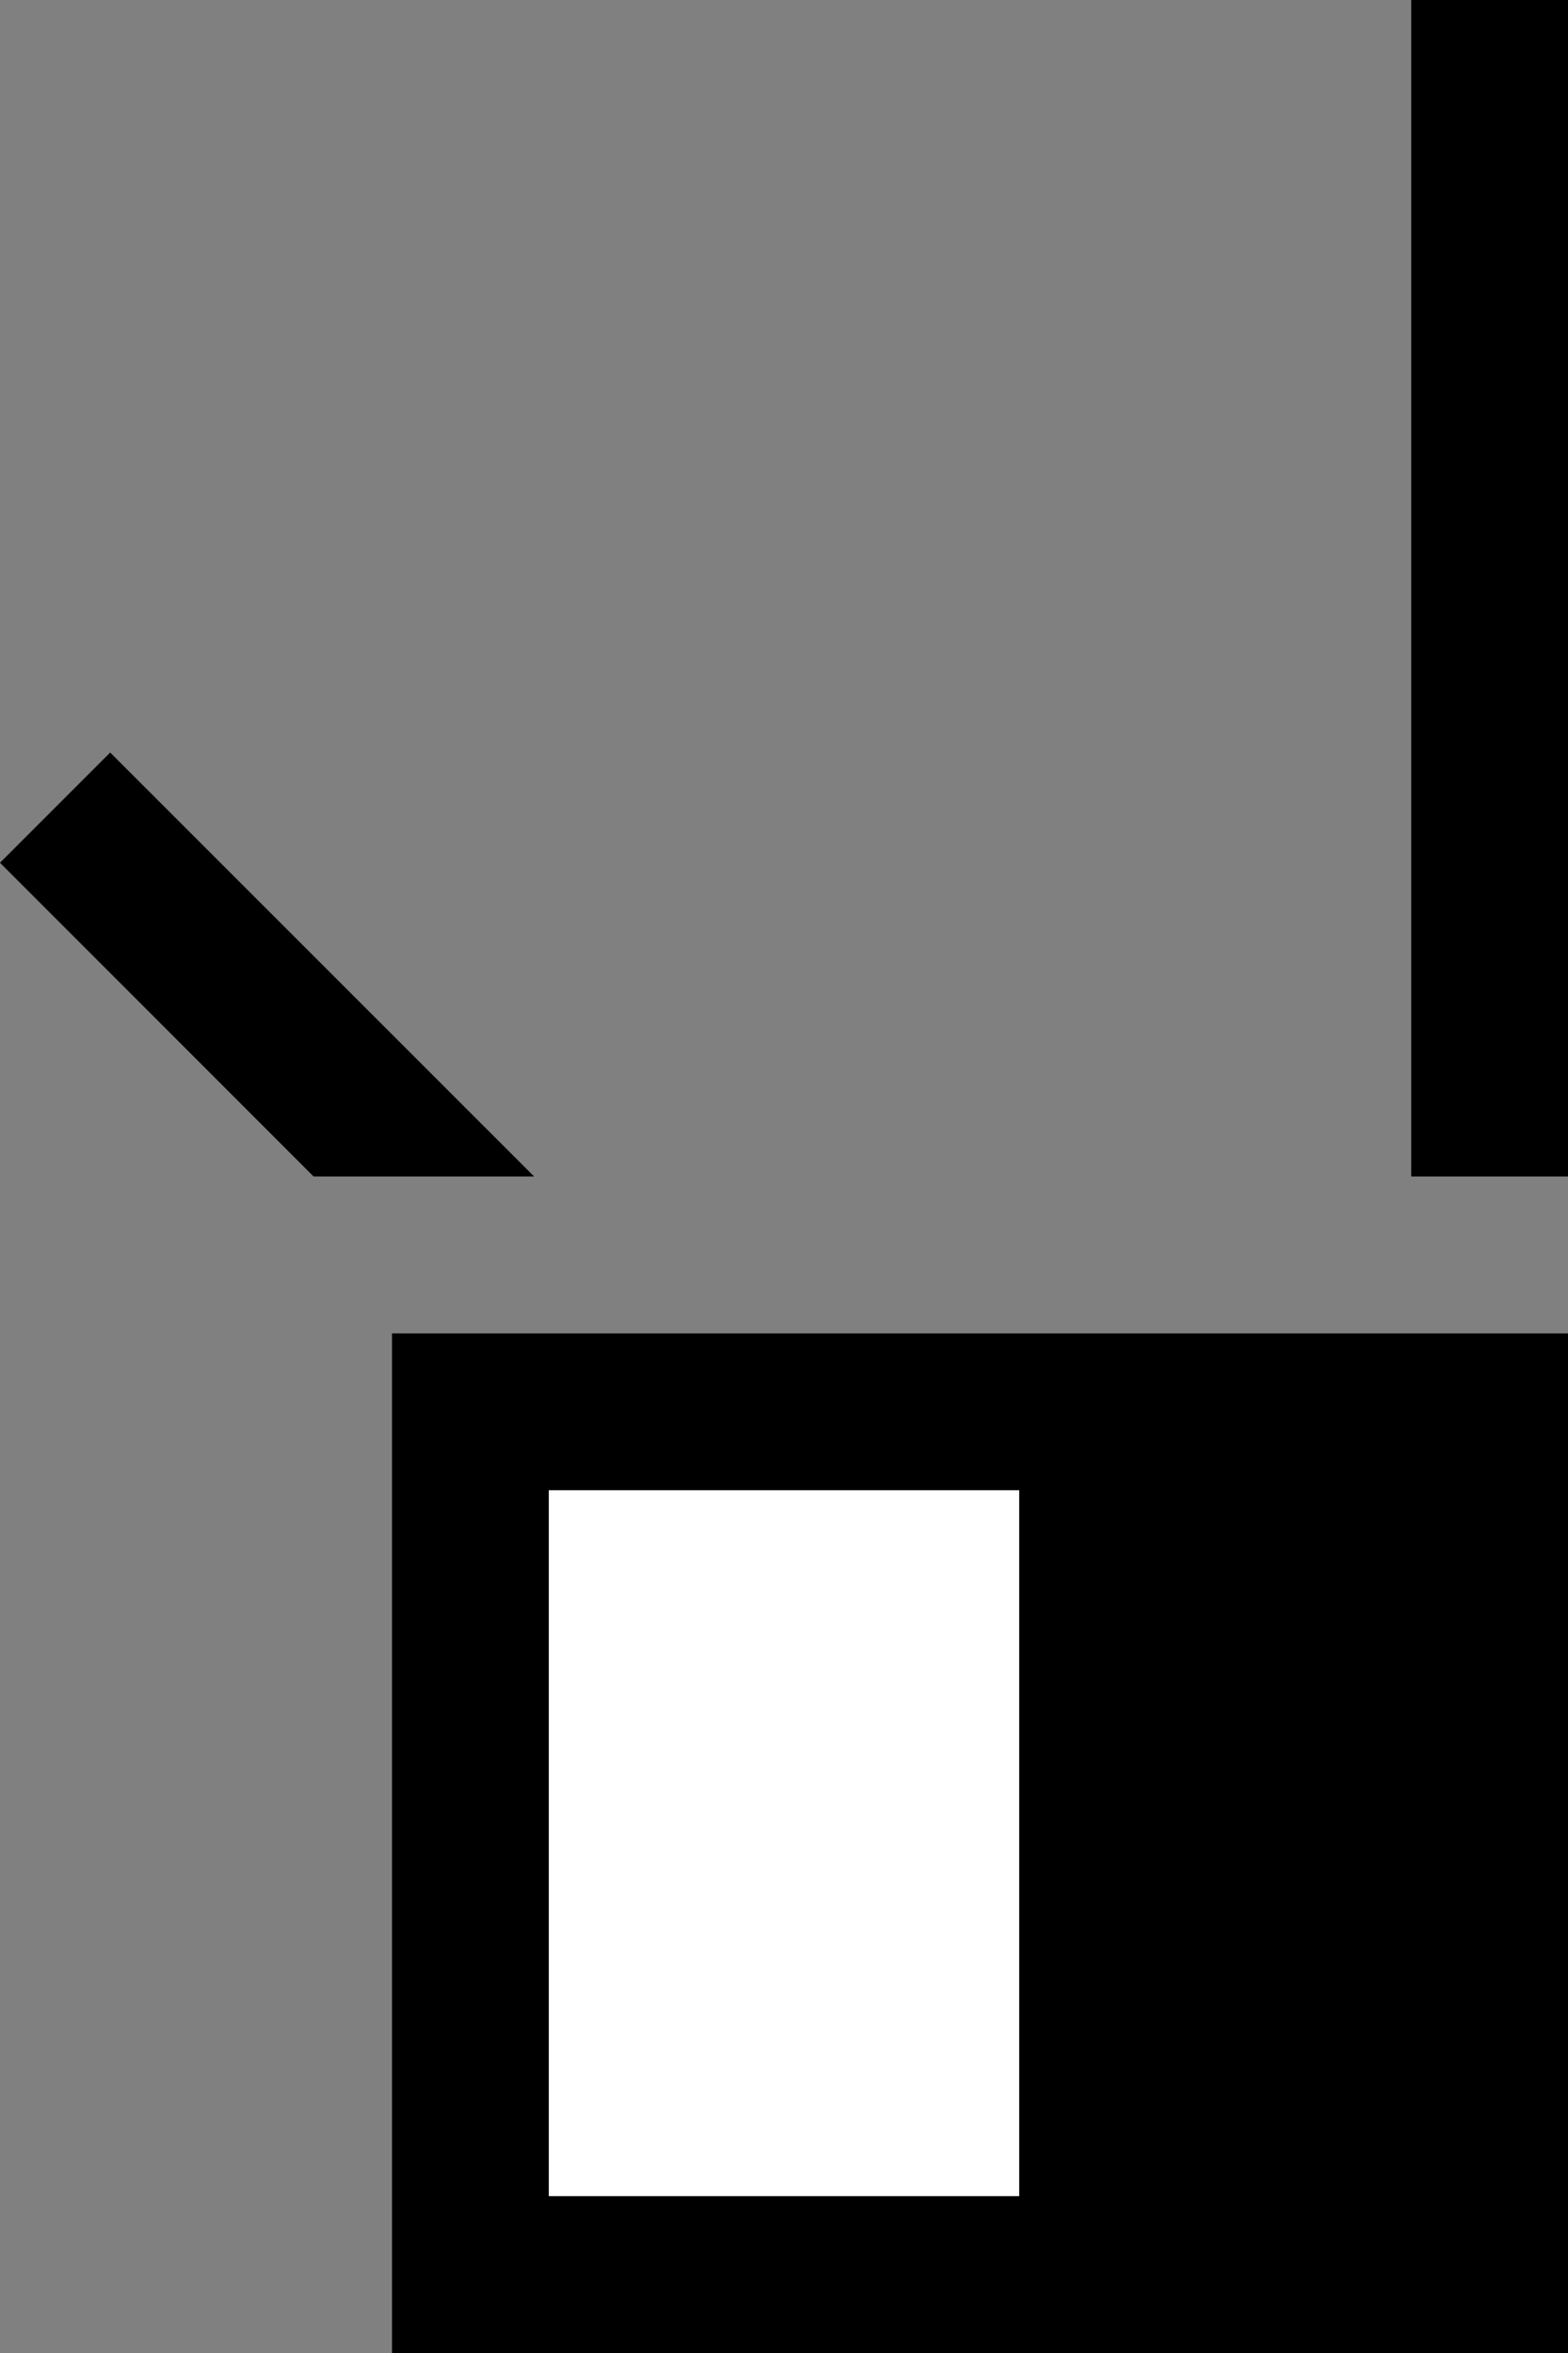 <svg xmlns="http://www.w3.org/2000/svg" width="20" height="30" version="1.0"><rect width="100%" height="100%" fill="#808080" stroke="none"/><path d="M5 17h15v13H5z"/><path fill="#fff" d="M7 19h6v9H7z"/><path d="M18 0h2v15h-2zM1.406 9.594L0 11l4 4h2.813L1.405 9.594z"/></svg>